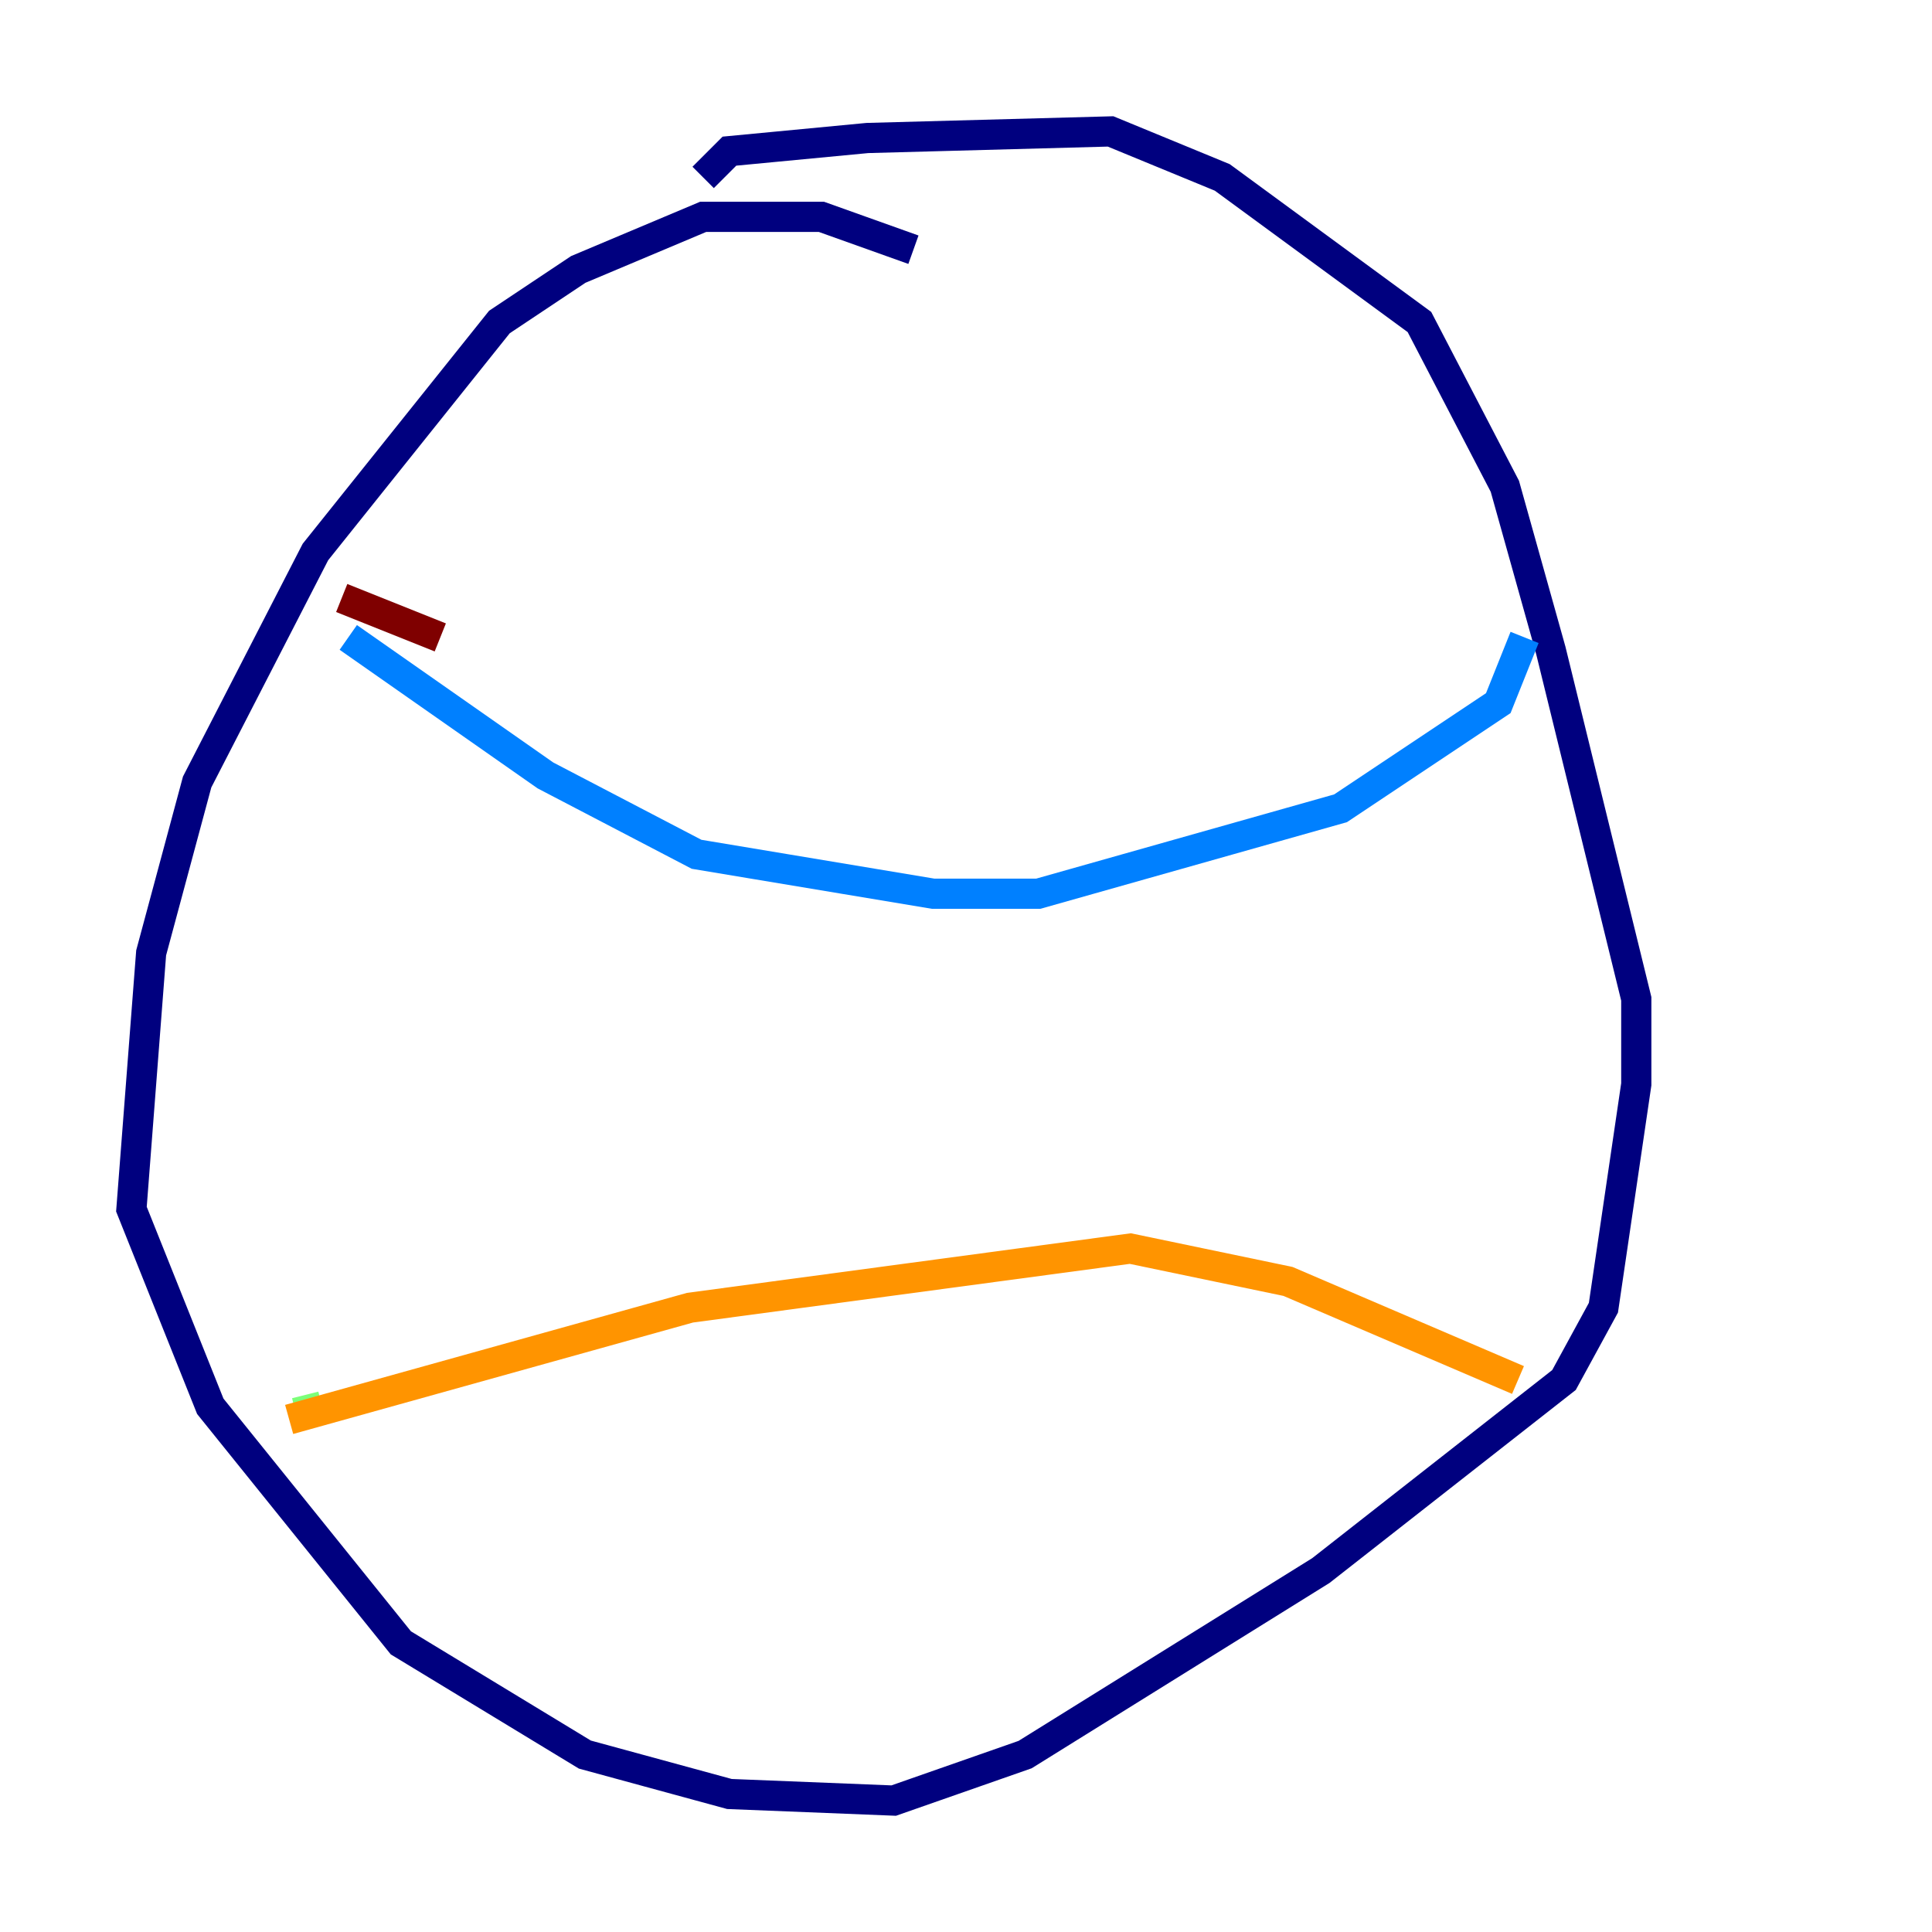 <?xml version="1.0" encoding="utf-8" ?>
<svg baseProfile="tiny" height="128" version="1.2" viewBox="0,0,128,128" width="128" xmlns="http://www.w3.org/2000/svg" xmlns:ev="http://www.w3.org/2001/xml-events" xmlns:xlink="http://www.w3.org/1999/xlink"><defs /><polyline fill="none" points="60.517,16.544 54.422,14.367 46.585,14.367 38.313,17.85 33.088,21.333 20.898,36.571 13.061,51.809 10.014,63.129 8.707,80.109 13.932,93.17 26.558,108.844 38.748,116.245 48.327,118.857 59.211,119.293 67.918,116.245 87.51,104.054 103.619,91.429 106.231,86.639 108.408,71.837 108.408,66.177 102.748,43.102 99.701,32.218 94.041,21.333 80.98,11.755 73.578,8.707 57.469,9.143 48.327,10.014 46.585,11.755" stroke="#00007f" stroke-width="2" /><polyline fill="none" points="23.075,42.231 36.136,51.374 46.15,56.599 61.823,59.211 68.789,59.211 88.816,53.551 99.265,46.585 101.007,42.231" stroke="#0080ff" stroke-width="2" /><polyline fill="none" points="21.333,93.17 19.592,93.605" stroke="#7cff79" stroke-width="2" /><polyline fill="none" points="19.157,94.041 45.714,86.639 74.884,82.721 85.333,84.898 100.571,91.429" stroke="#ff9400" stroke-width="2" /><polyline fill="none" points="22.64,39.619 29.17,42.231" stroke="#7f0000" stroke-width="2" /></svg>